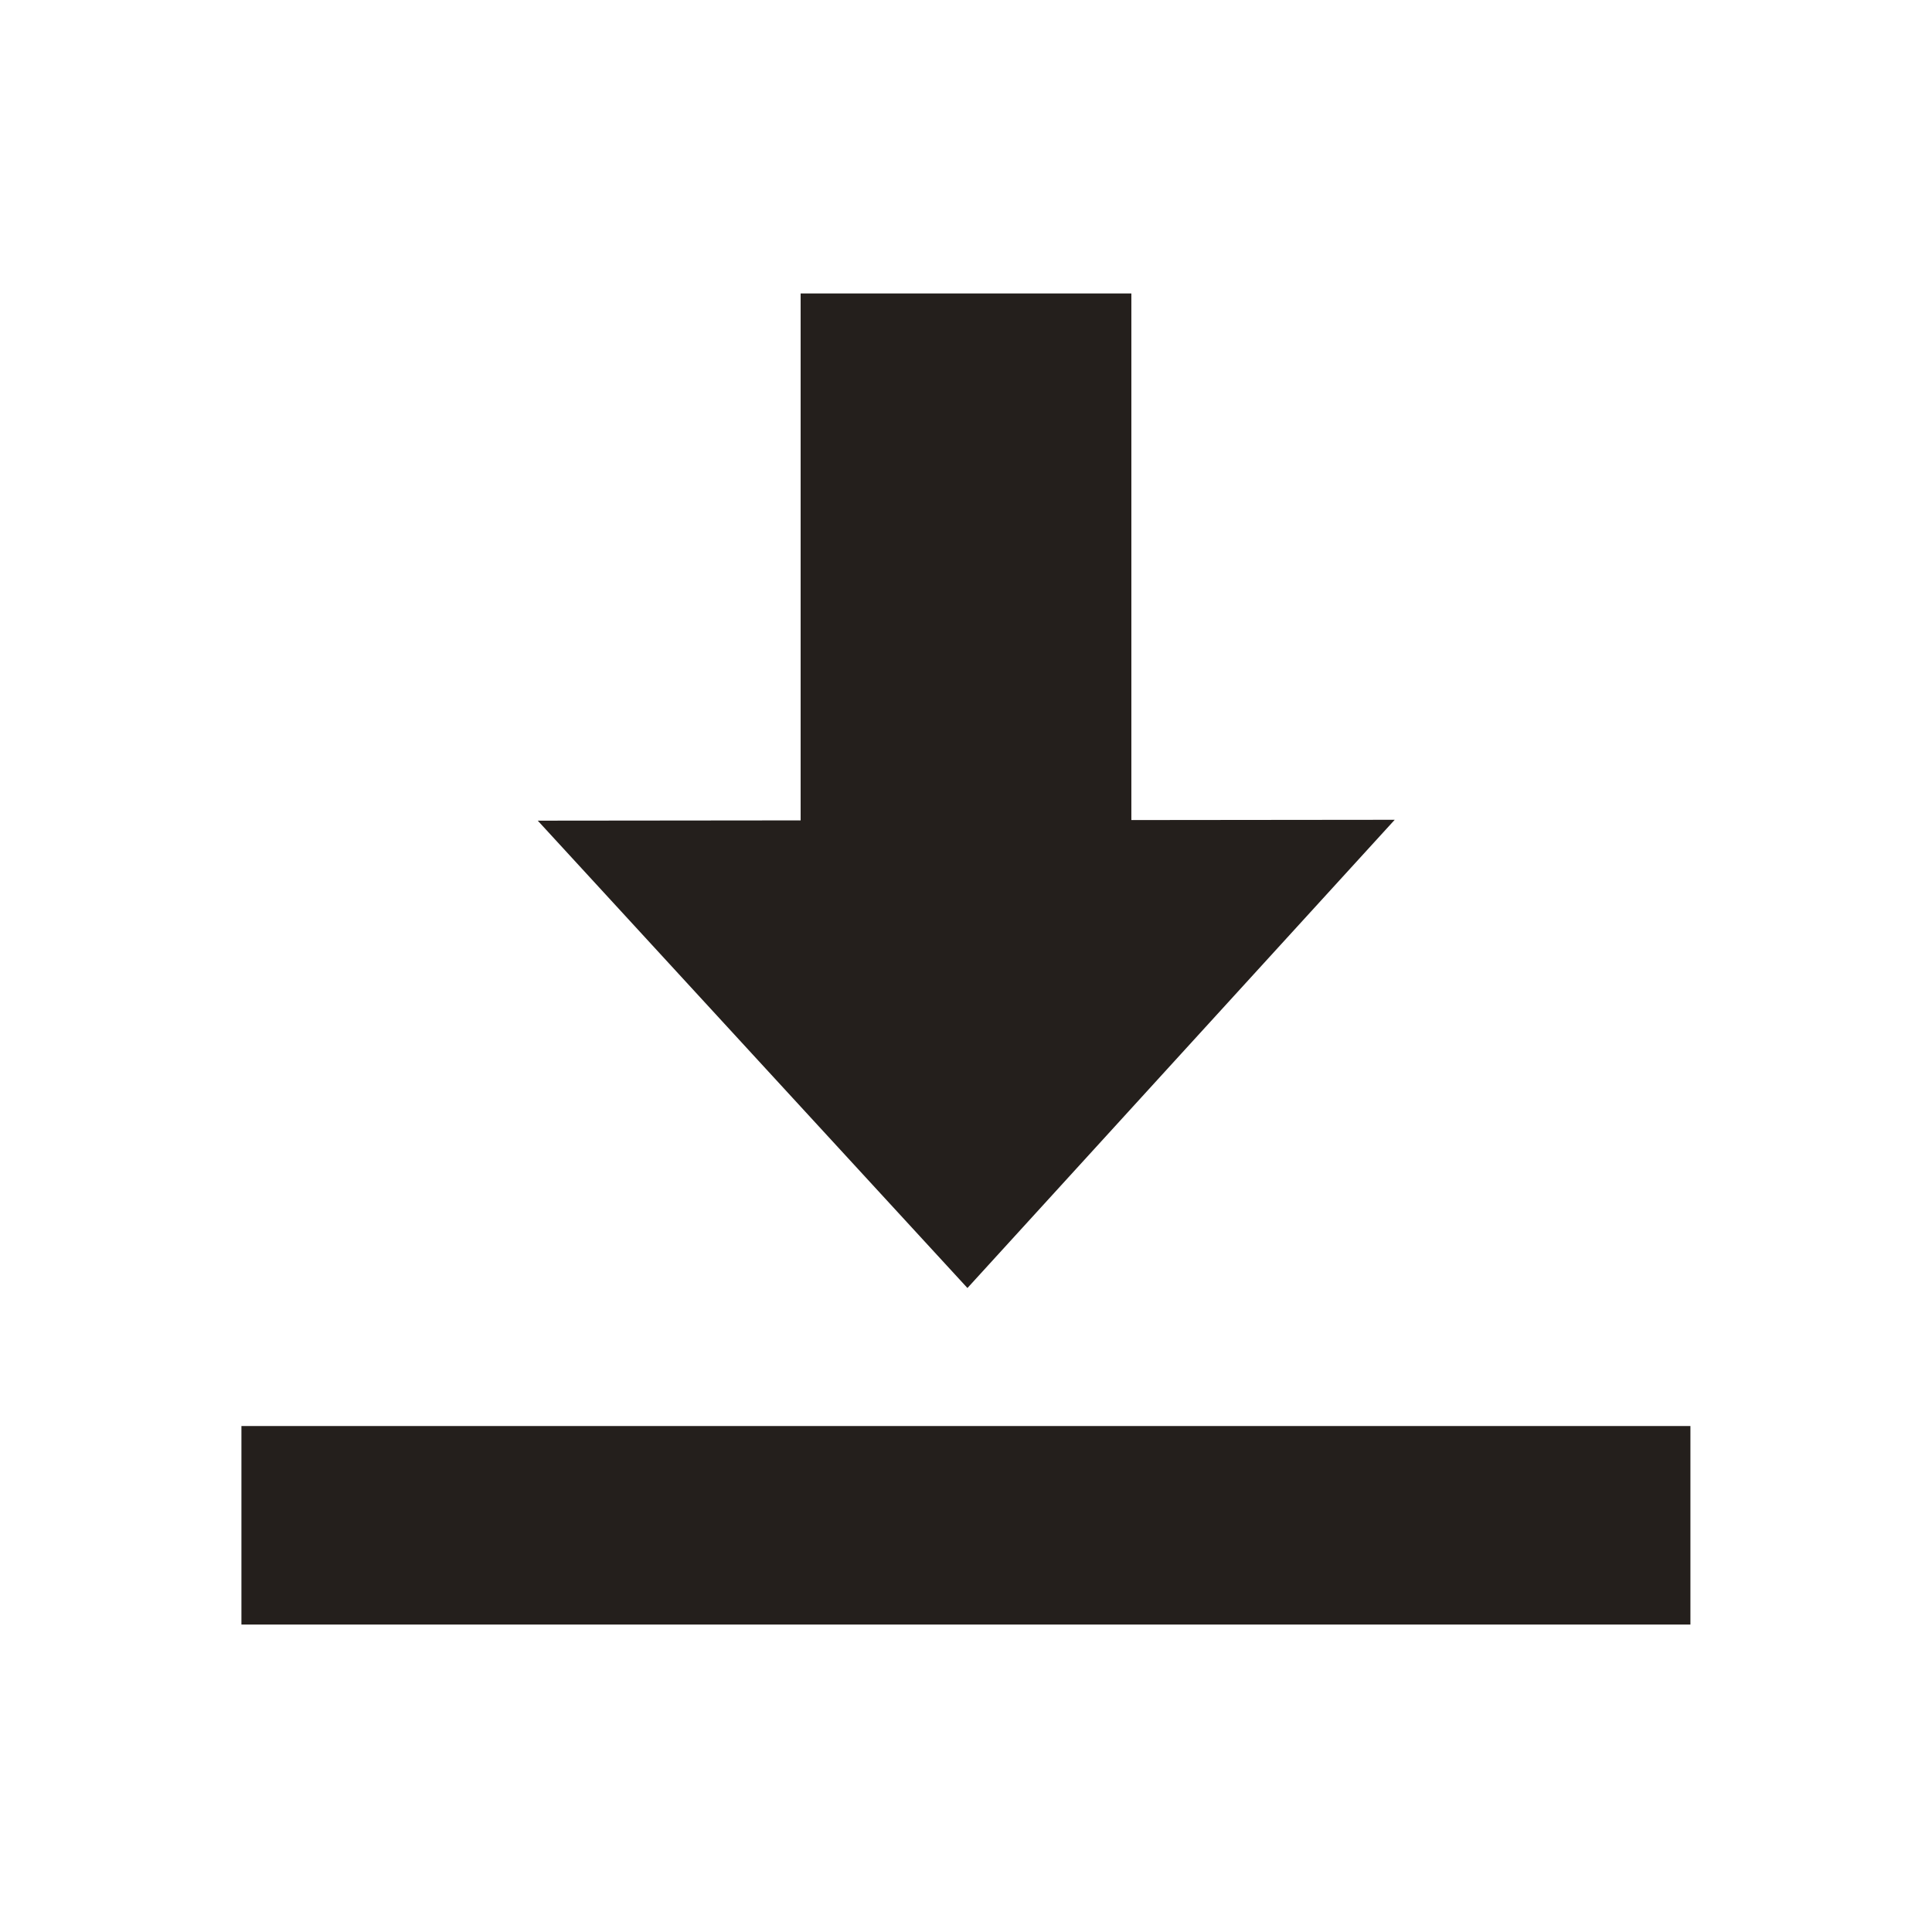 <?xml version="1.0" encoding="UTF-8" standalone="no"?>
<!-- Created with Inkscape (http://www.inkscape.org/) -->

<svg
   width="48"
   height="48"
   viewBox="0 0 12.7 12.7"
   version="1.1"
   id="svg12711"
   inkscape:version="1.2.2 (b0a8486541, 2022-12-01)"
   sodipodi:docname="download.svg"
   xmlns:inkscape="http://www.inkscape.org/namespaces/inkscape"
   xmlns:sodipodi="http://sodipodi.sourceforge.net/DTD/sodipodi-0.dtd"
   xmlns="http://www.w3.org/2000/svg"
   xmlns:svg="http://www.w3.org/2000/svg">
  <sodipodi:namedview
     id="namedview12713"
     pagecolor="#ffffff"
     bordercolor="#000000"
     borderopacity="0.25"
     inkscape:showpageshadow="2"
     inkscape:pageopacity="0"
     inkscape:pagecheckerboard="true"
     inkscape:deskcolor="#d1d1d1"
     inkscape:document-units="mm"
     showgrid="false"
     inkscape:zoom="3.659624"
     inkscape:cx="40.987817"
     inkscape:cy="34.429767"
     inkscape:window-width="1920"
     inkscape:window-height="1007"
     inkscape:window-x="0"
     inkscape:window-y="0"
     inkscape:window-maximized="1"
     inkscape:current-layer="layer1" />
  <defs
     id="defs12708" />
  <g
     inkscape:label="Layer 1"
     inkscape:groupmode="layer"
     id="layer1">
    <g
       id="g12947"
       transform="translate(-2.3841859e-8,-1.525)">
      <rect
         style="fill:#241f1c;stroke-width:0.07"
         id="rect12767"
         width="9.525"
         height="1.305"
         x="1.587"
         y="10.899"
         ry="0.187"
         rx="0" />
      <rect
         style="fill:#241f1c;stroke-width:0.064"
         id="rect12838"
         width="2.174"
         height="3.681"
         x="5.263"
         y="3.454"
         rx="0"
         ry="0.227" />
      <path
         sodipodi:type="star"
         style="fill:#241f1c;stroke-width:0.1"
         id="path12912"
         inkscape:flatsided="false"
         sodipodi:sides="3"
         sodipodi:cx="3.4522271"
         sodipodi:cy="6.2176242"
         sodipodi:r1="2.8830936"
         sodipodi:r2="1.4415467"
         sodipodi:arg1="-0.52536687"
         sodipodi:arg2="0.52183068"
         inkscape:rounded="0"
         inkscape:randomized="0"
         d="M 5.947,4.772 4.702,6.936 3.457,9.101 2.205,6.941 0.953,4.78 3.45,4.776 Z"
         inkscape:transform-center-x="0.0028739669"
         inkscape:transform-center-y="0.5107152"
         transform="matrix(1.128,0,0,0.711,2.46,3.521)" />
    </g>
  </g>
</svg>
